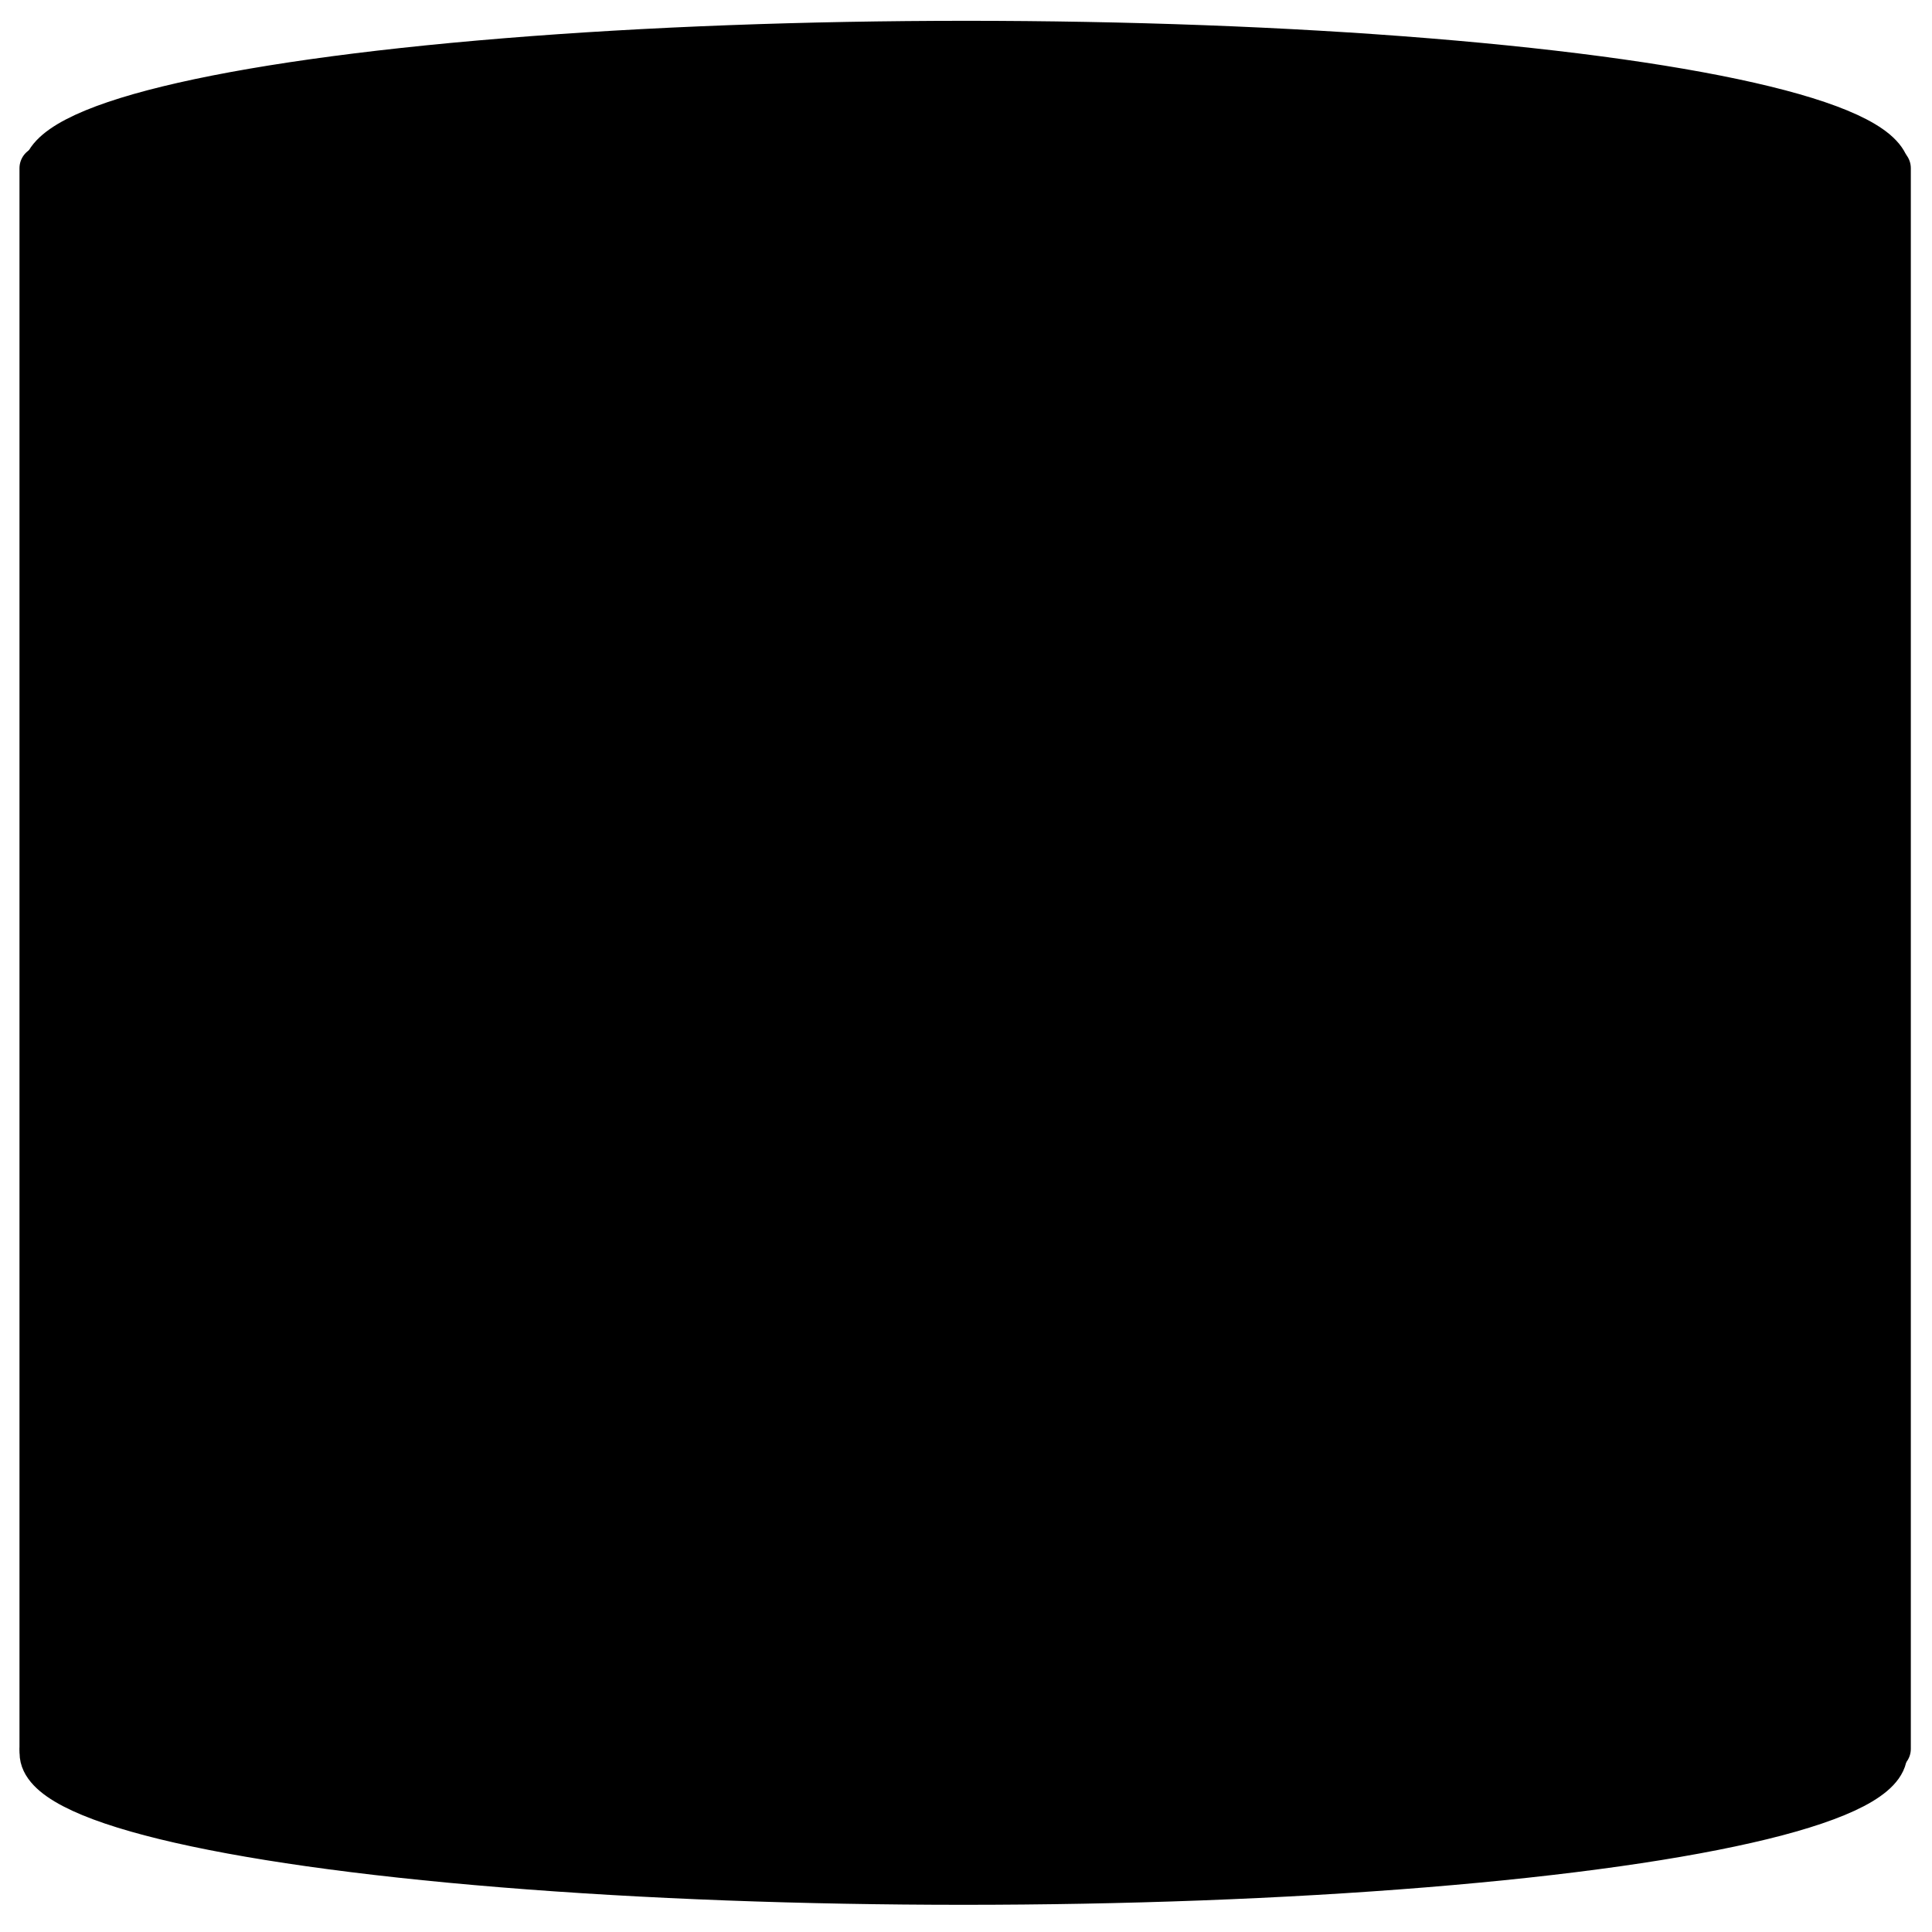 <!-- <?xml version="1.0" encoding="UTF-8" standalone="no"?><!DOCTYPE svg PUBLIC "-//W3C//DTD SVG 1.1//EN" "http://www.w3.org/Graphics/SVG/1.1/DTD/svg11.dtd"> -->
<svg width="60%" height="60%" viewBox="0 0 200 200" xmlns="http://www.w3.org/2000/svg" xmlnsXlink="http://www.w3.org/1999/xlink" xmlSpace="preserve" xmlnsSerif="http://www.serif.com/" style="fill-rule:evenodd;clip-rule:evenodd;stroke-linecap:round;stroke-linejoin:round;stroke-miterlimit:1.5;"><rect x="4.267" y="17.412" width="191.291" height="163.63" style="stroke:black;stroke-width:4.5px;"/><ellipse cx="100.031" cy="17.861" rx="95.458" ry="13.457" style="stroke:black;stroke-width:4.5px;"/><ellipse cx="99.734" cy="181.478" rx="95.458" ry="13.457" style="stroke:black;stroke-width:4.5px;"/></svg>
